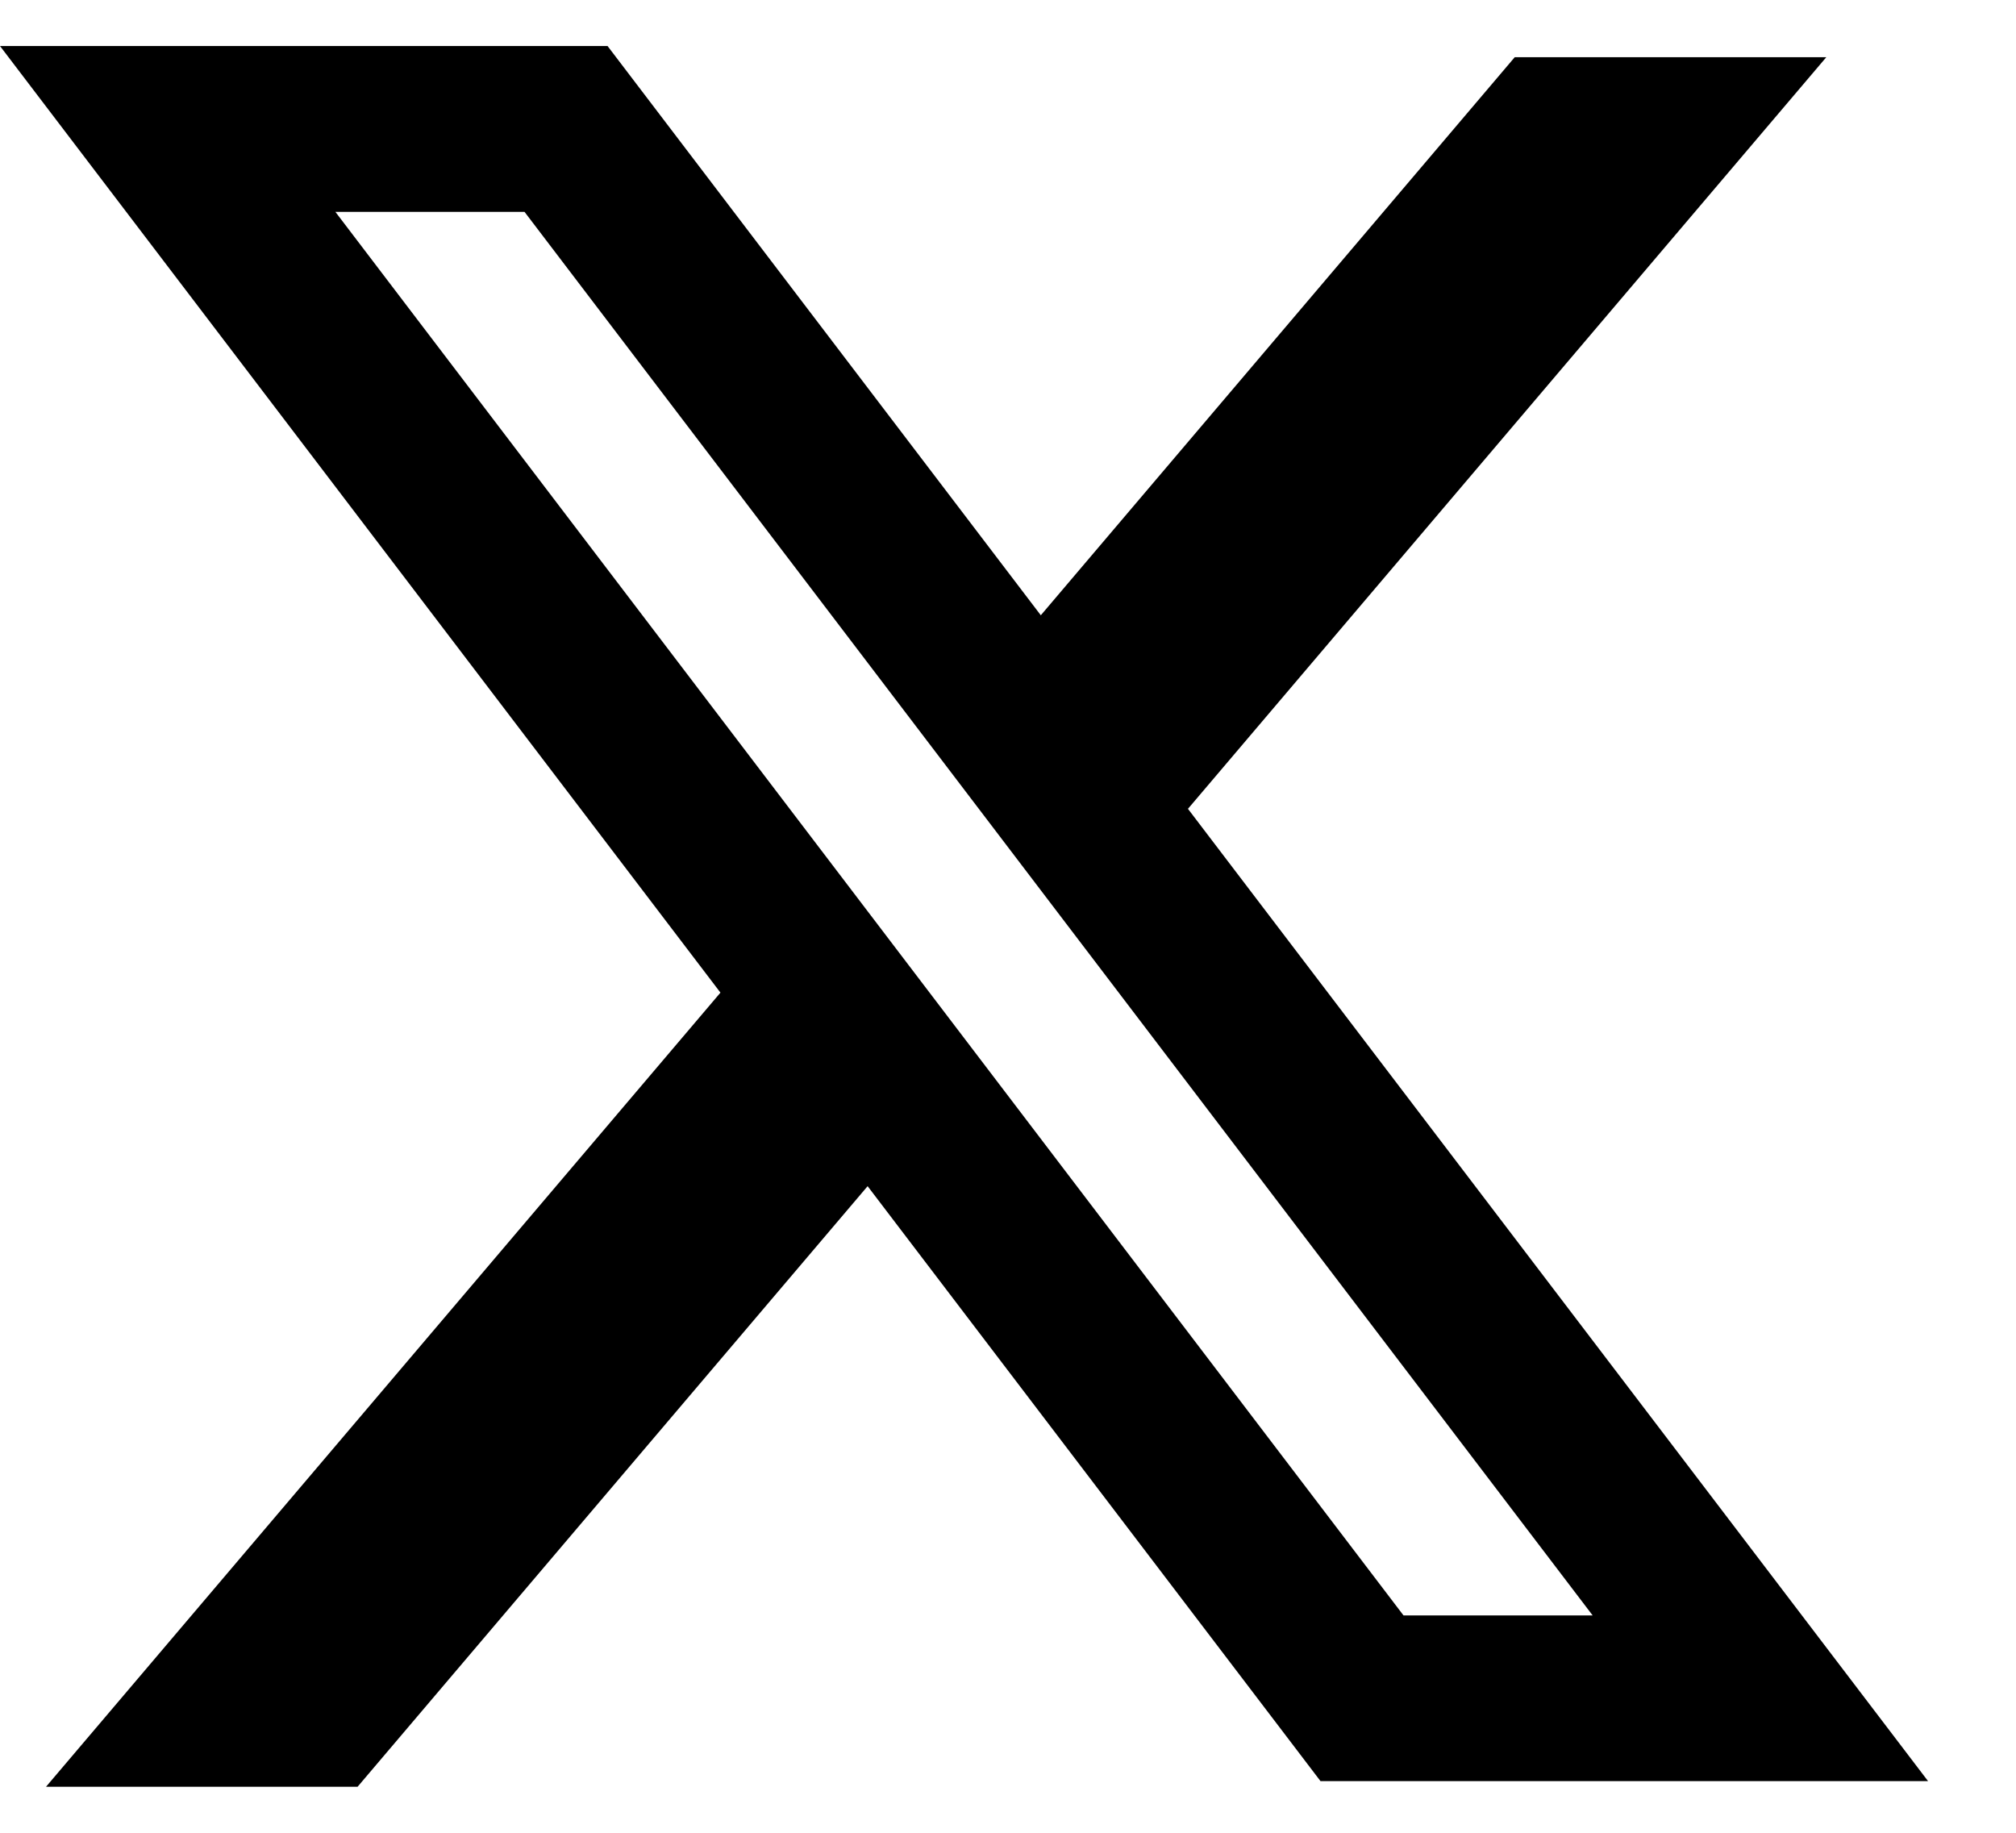 <svg width="11" height="10" viewBox="0 0 11 10" fill="none" xmlns="http://www.w3.org/2000/svg">
<path id="X logo" fill-rule="evenodd" clip-rule="evenodd" d="M3.315 0.251H0L3.931 5.416L0.251 9.749H1.951L4.734 6.472L7.205 9.718H10.52L6.475 4.404L6.482 4.413L9.965 0.312H8.265L5.679 3.357L3.315 0.251ZM1.83 1.156H2.862L8.69 8.814H7.658L1.83 1.156Z" fill="black"/>
</svg>
